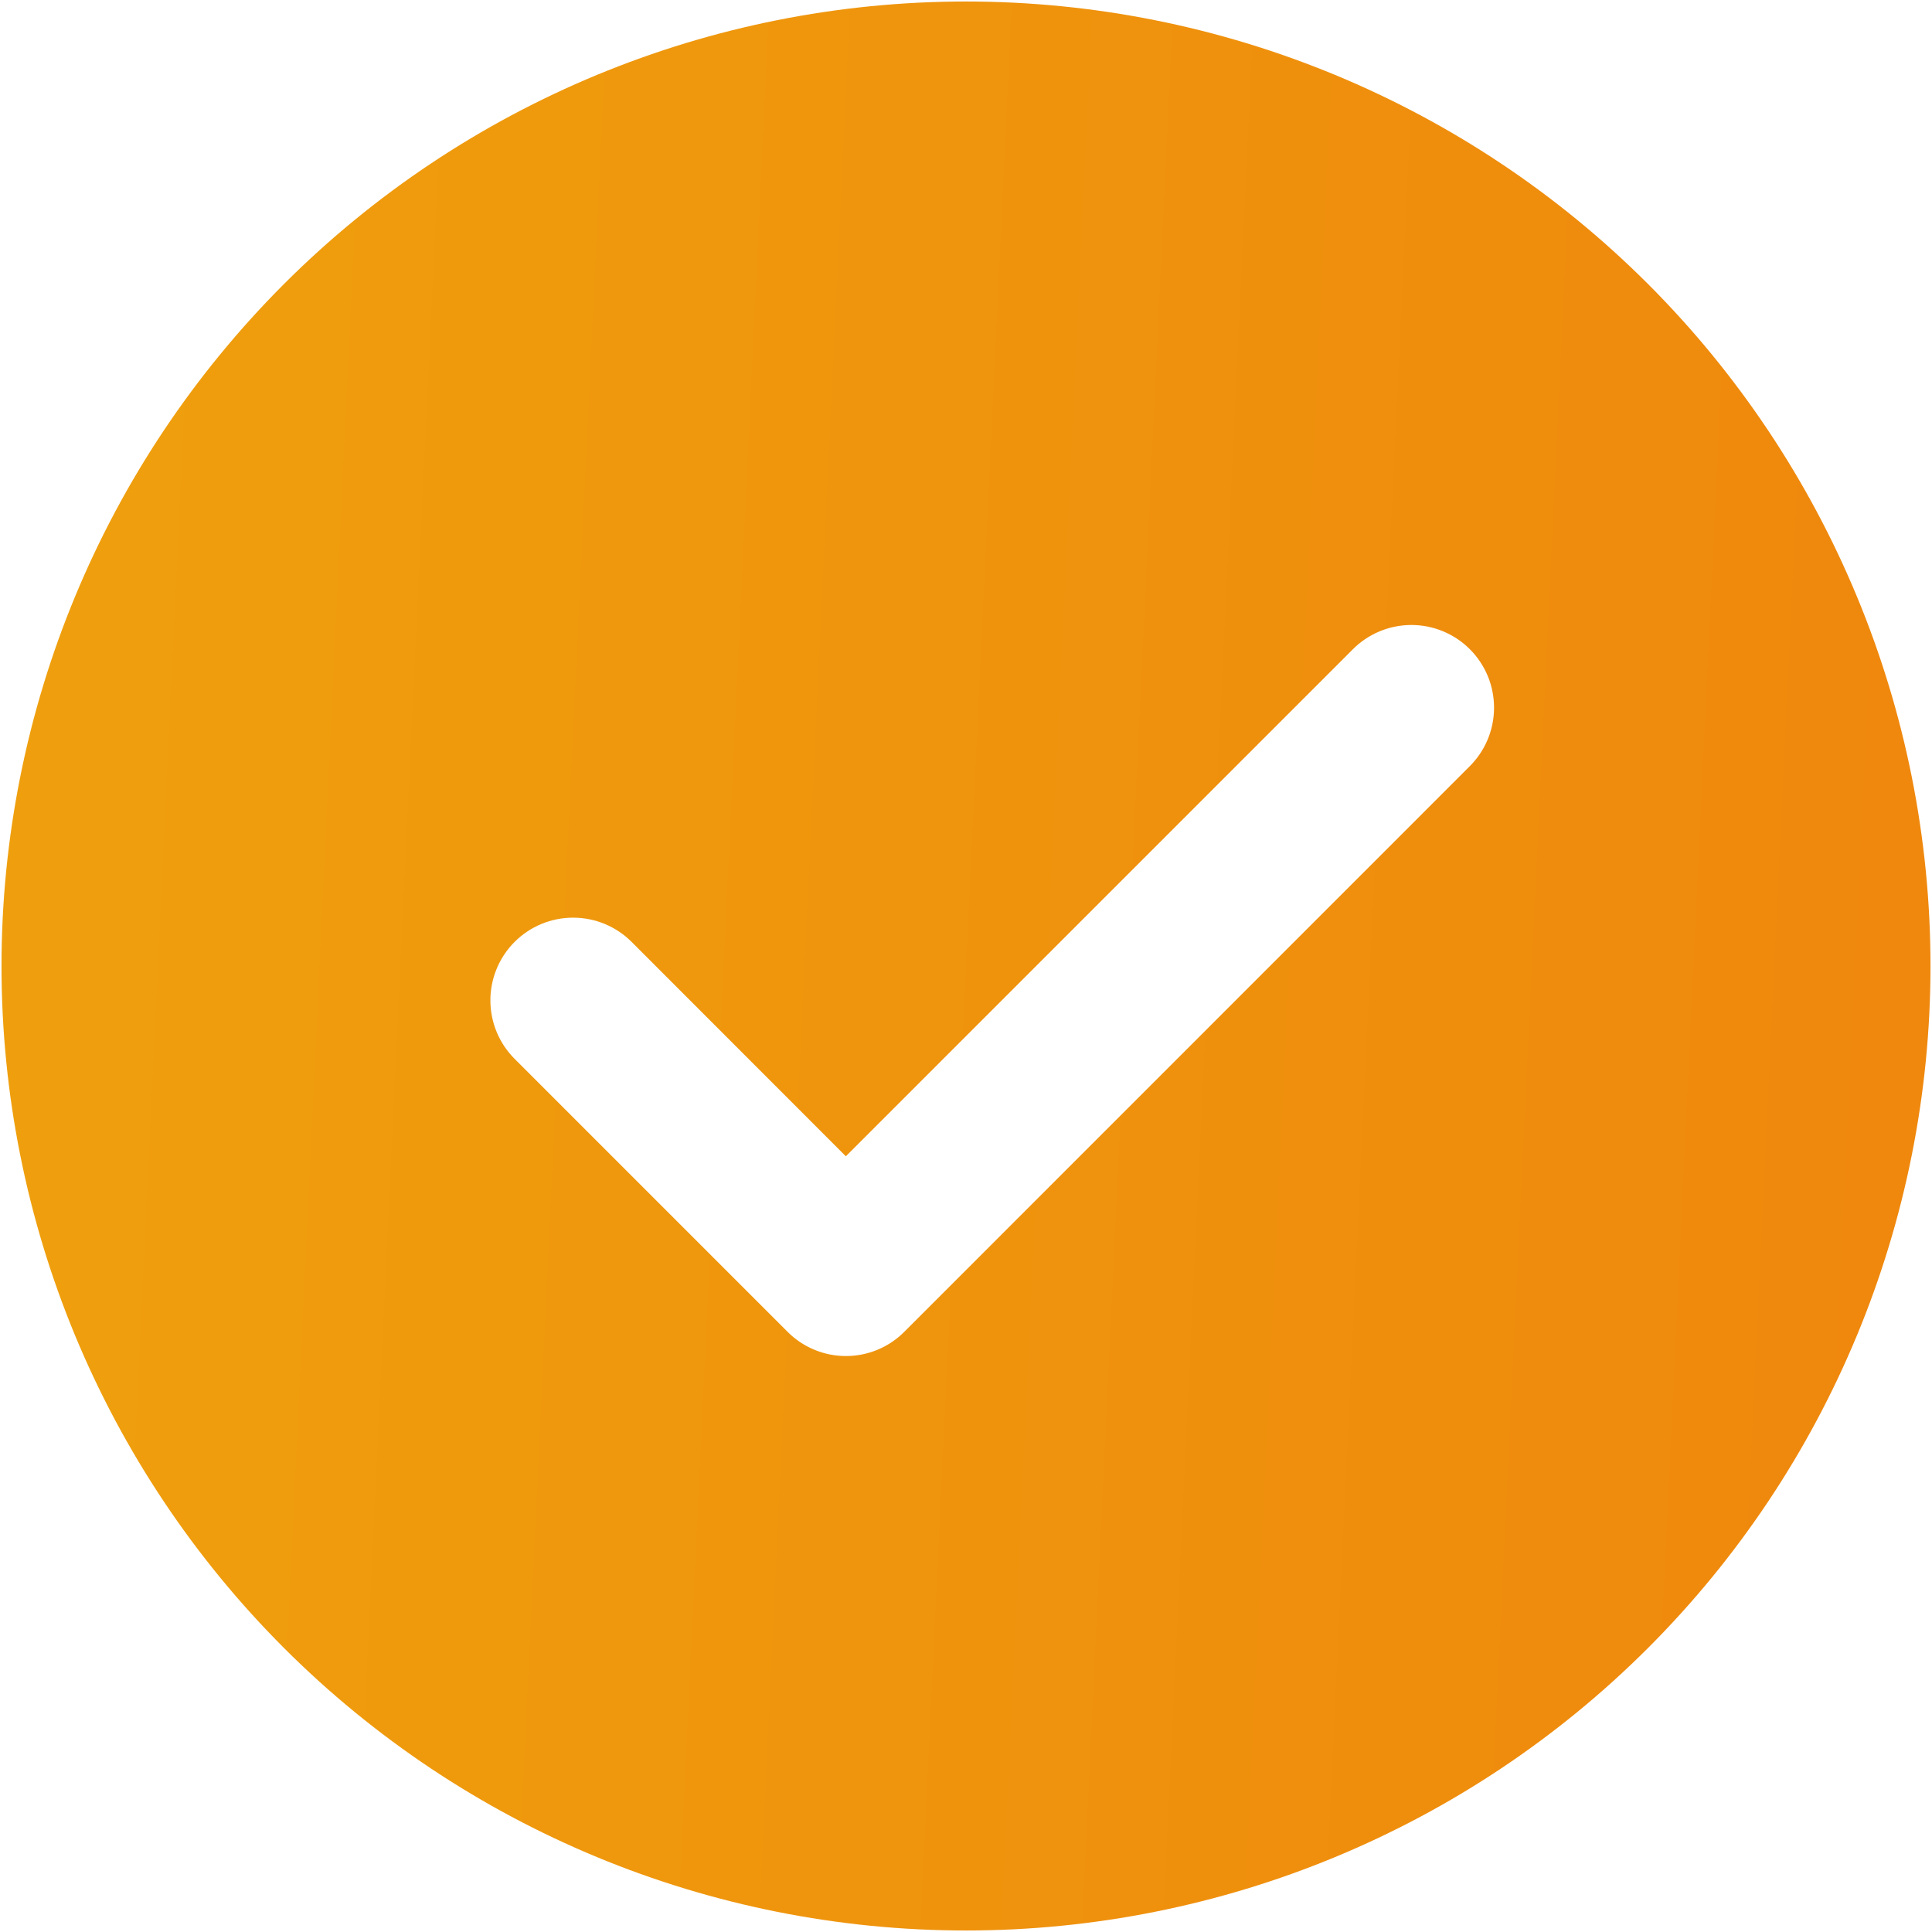 <svg width="241" height="241" viewBox="0 0 241 241" fill="none" xmlns="http://www.w3.org/2000/svg">
<path d="M120.5 0.188C152.409 0.188 183.011 12.863 205.574 35.426C228.137 57.989 240.812 88.591 240.812 120.5C240.812 152.409 228.137 183.011 205.574 205.574C183.011 228.137 152.409 240.812 120.5 240.812C88.591 240.812 57.989 228.137 35.426 205.574C12.863 183.011 0.188 152.409 0.188 120.5C0.188 88.591 12.863 57.989 35.426 35.426C57.989 12.863 88.591 0.188 120.5 0.188ZM105.512 144.236L78.786 117.492C77.828 116.534 76.69 115.774 75.439 115.255C74.187 114.737 72.845 114.47 71.49 114.47C70.135 114.47 68.793 114.737 67.541 115.255C66.289 115.774 65.152 116.534 64.194 117.492C62.259 119.427 61.172 122.052 61.172 124.788C61.172 127.525 62.259 130.149 64.194 132.084L98.225 166.116C99.18 167.079 100.317 167.843 101.569 168.364C102.822 168.886 104.165 169.154 105.521 169.154C106.878 169.154 108.221 168.886 109.473 168.364C110.725 167.843 111.862 167.079 112.817 166.116L183.286 95.63C184.257 94.675 185.029 93.539 185.559 92.284C186.088 91.03 186.364 89.684 186.37 88.322C186.376 86.961 186.113 85.612 185.596 84.353C185.078 83.094 184.316 81.95 183.354 80.987C182.392 80.023 181.249 79.26 179.99 78.741C178.732 78.222 177.383 77.957 176.022 77.962C174.661 77.967 173.314 78.241 172.059 78.769C170.804 79.297 169.666 80.068 168.711 81.037L105.512 144.236Z" fill="url(#paint0_linear_1224_1495)"/>
<defs>
<linearGradient id="paint0_linear_1224_1495" x1="0.188" y1="0.188" x2="251.67" y2="12.128" gradientUnits="userSpaceOnUse">
<stop stop-color="#EFA00D"/>
<stop offset="1" stop-color="#EF870D"/>
</linearGradient>
</defs>
</svg>
